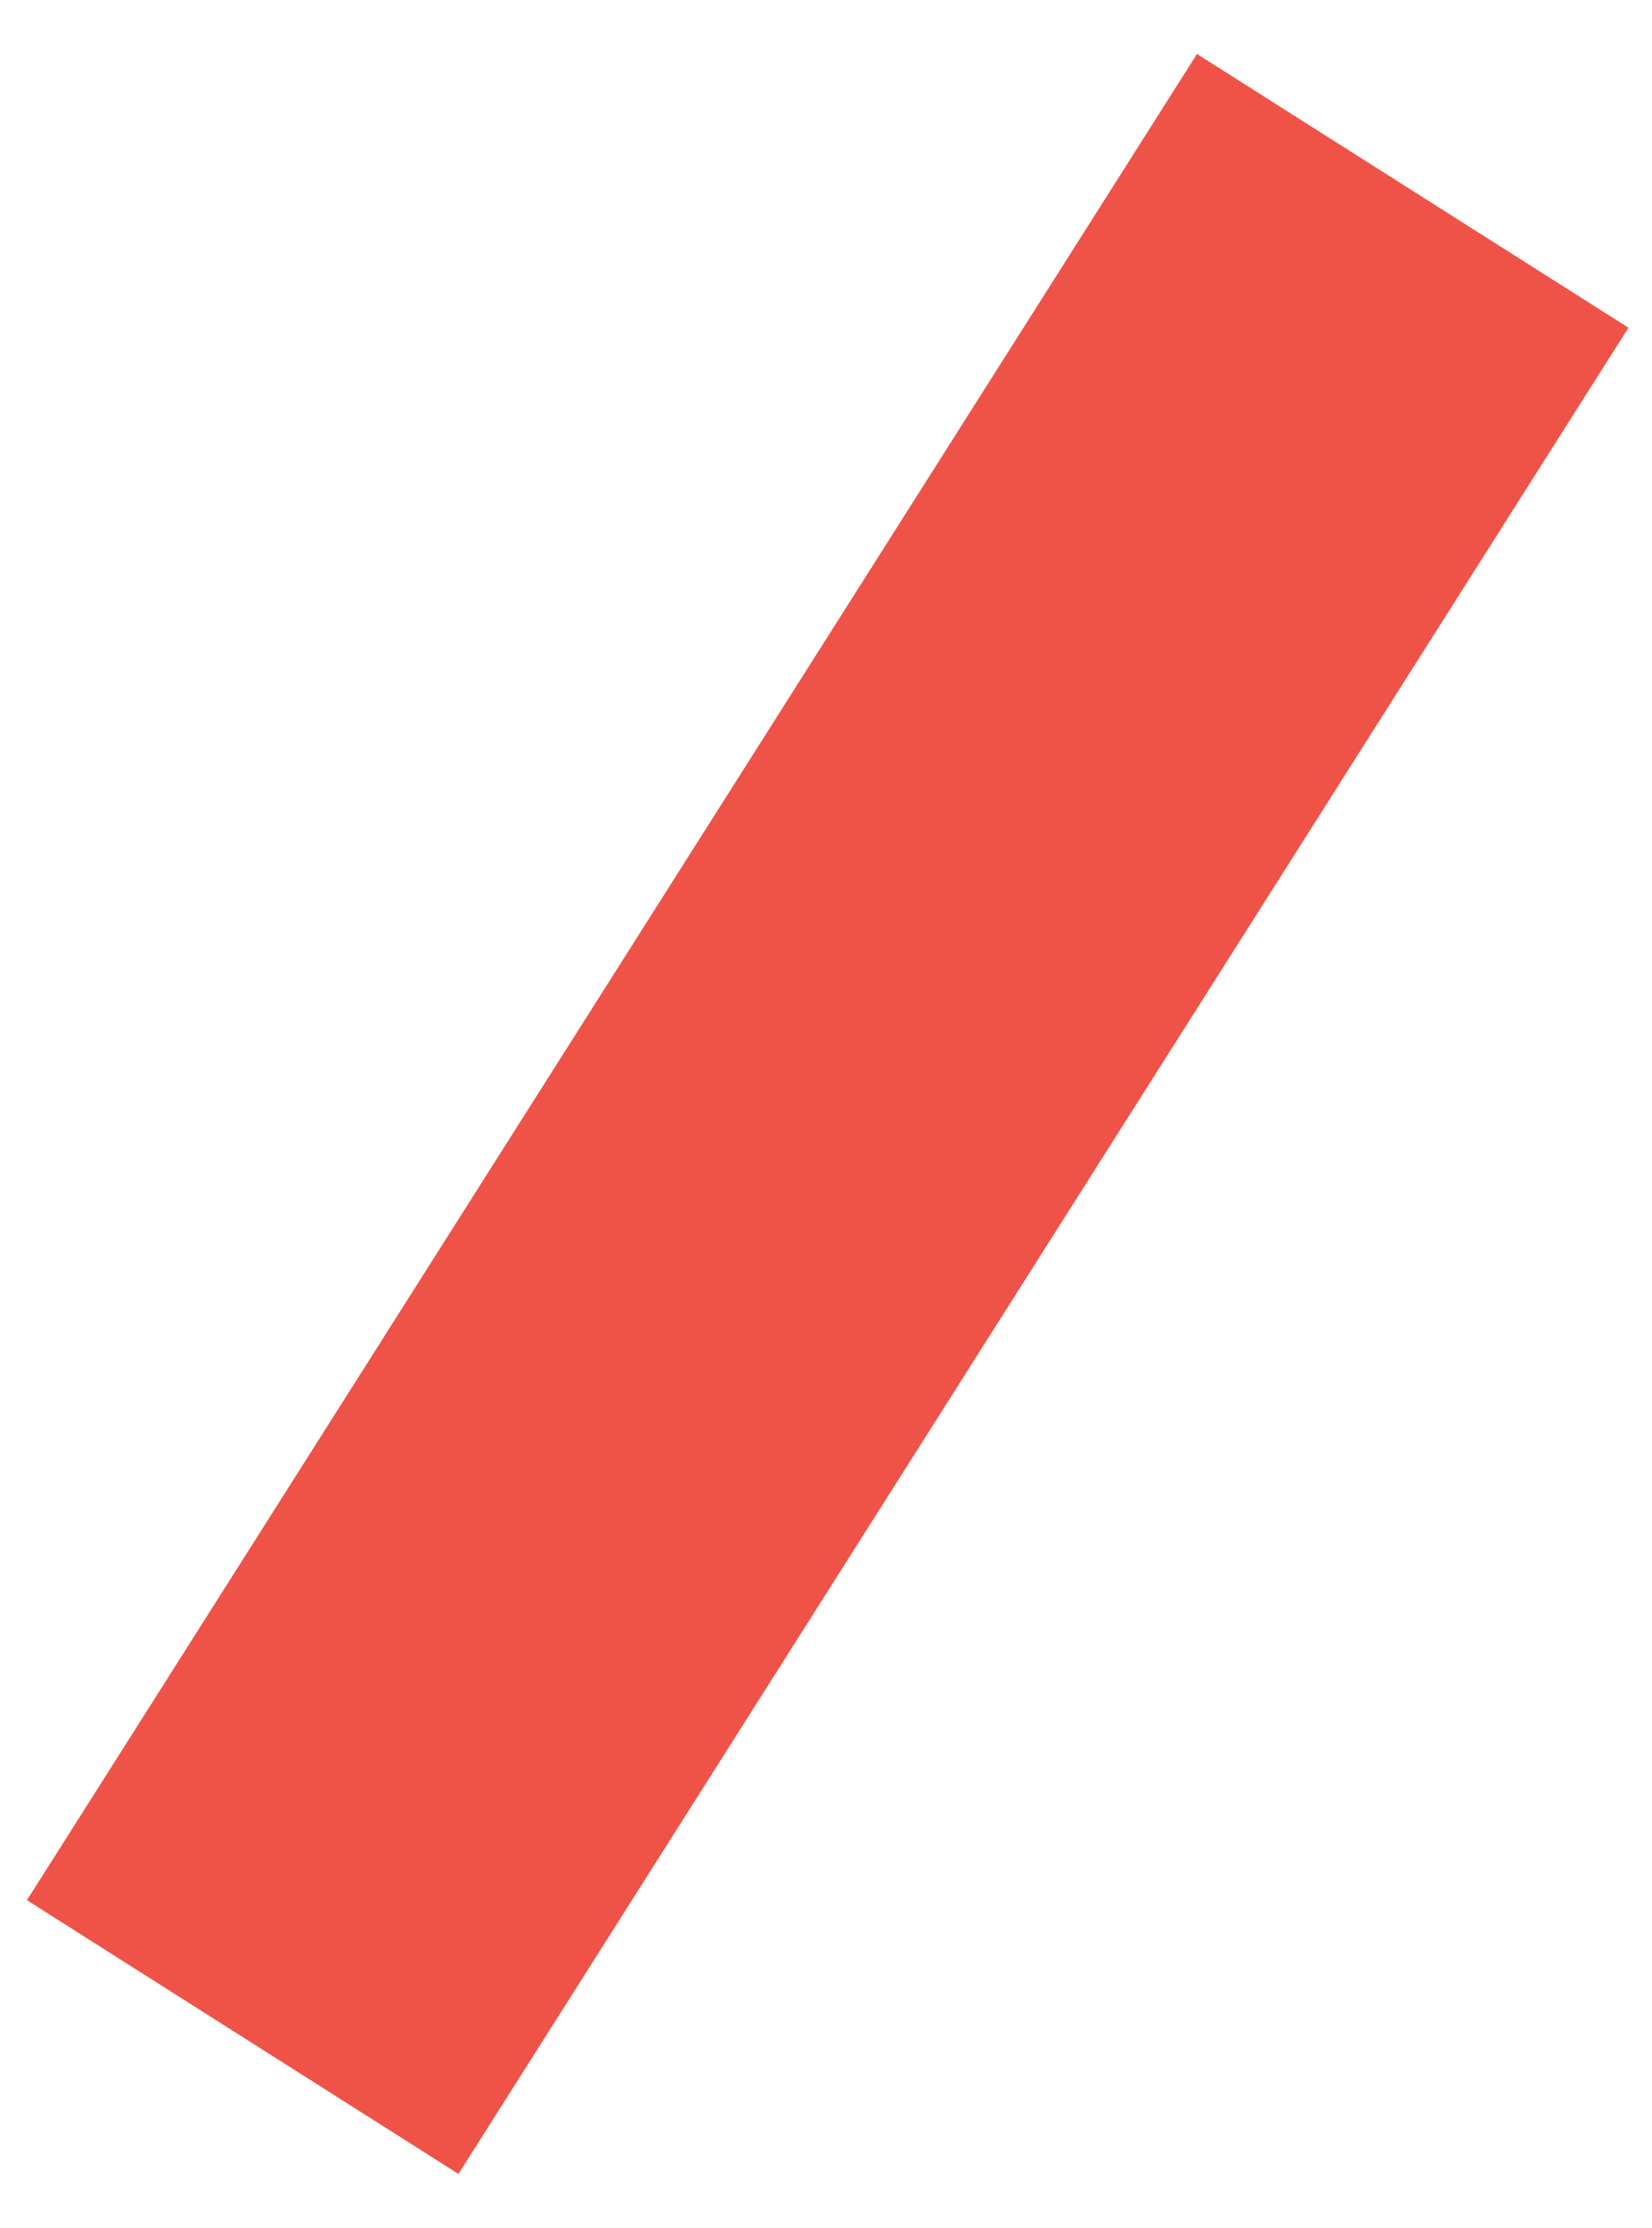 <?xml version="1.0" encoding="utf-8"?>
<!-- Generator: Adobe Illustrator 24.0.3, SVG Export Plug-In . SVG Version: 6.00 Build 0)  -->
<svg version="1.1" id="Layer_1" xmlns="http://www.w3.org/2000/svg" xmlns:xlink="http://www.w3.org/1999/xlink" x="0px" y="0px"
	 viewBox="0 0 194 261.5" style="enable-background:new 0 0 194 261.5;" xml:space="preserve">
<style type="text/css">
	.st0{fill:none;stroke:#EF5347;stroke-width:60;}
</style>
<path id="Path_39" class="st0" d="M28.5,239.1L165.9,22.4"/>
</svg>
